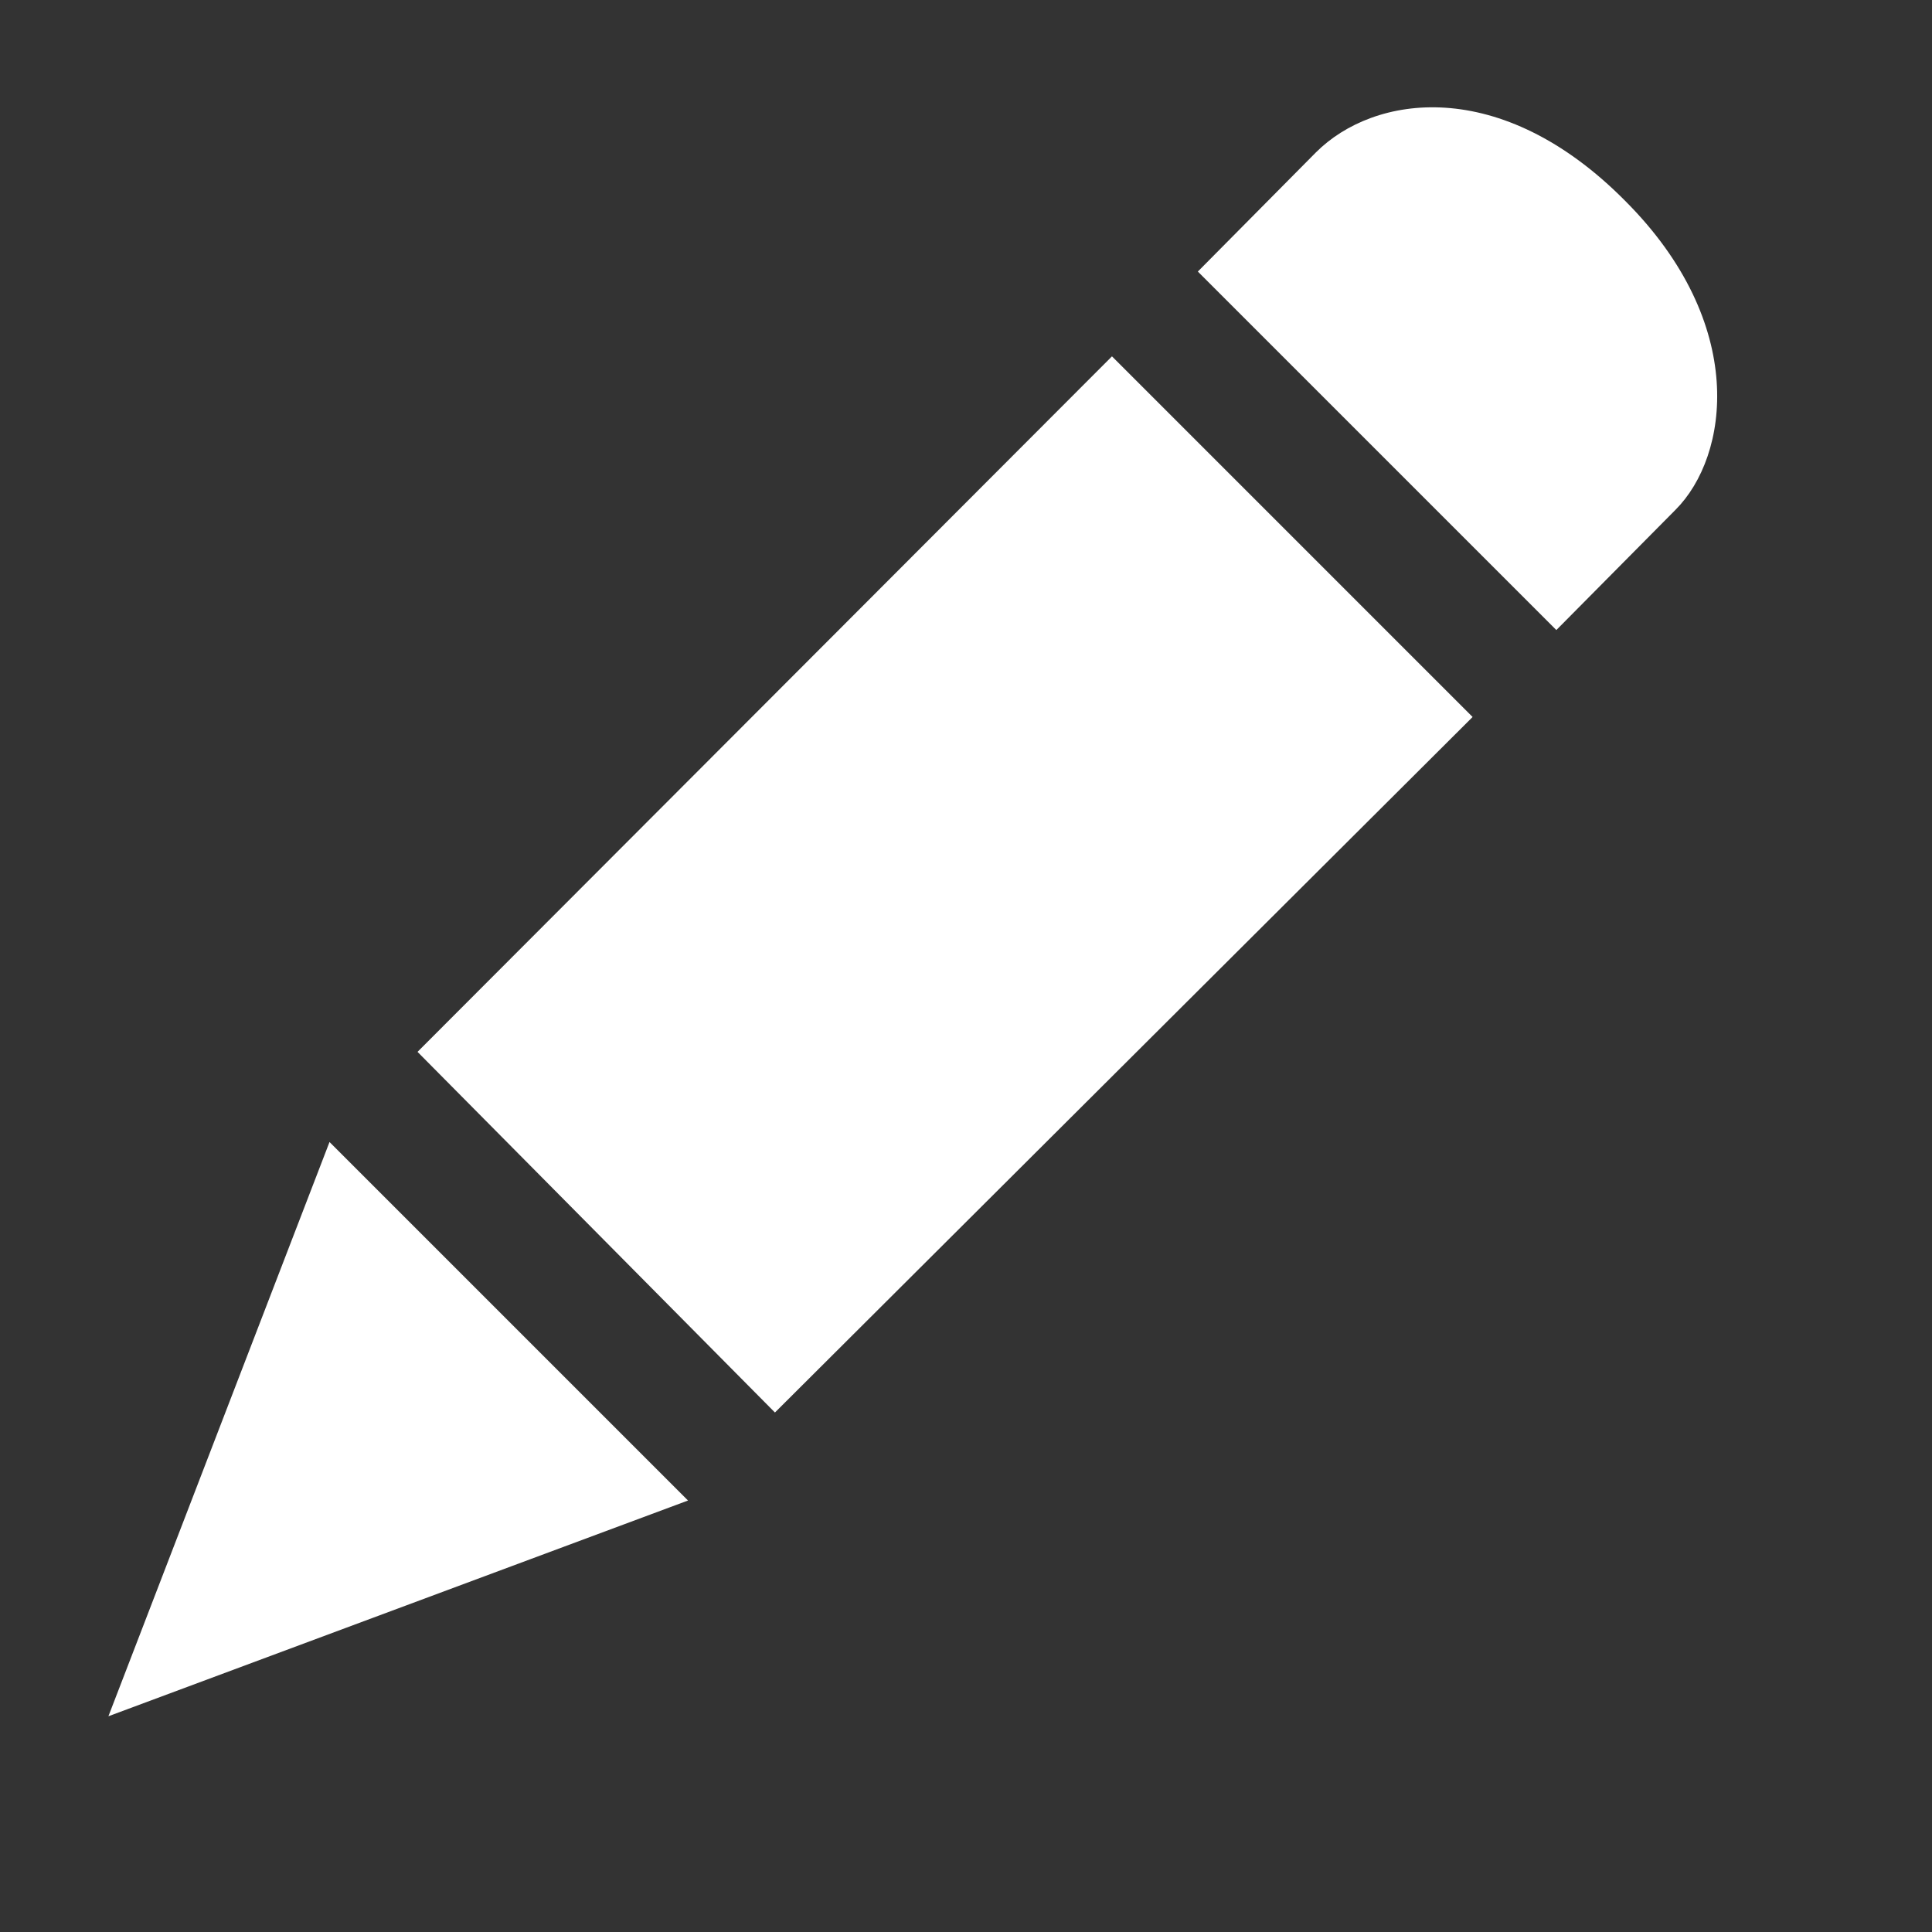 <?xml version="1.0" encoding="UTF-8" standalone="no"?>
<svg width="18px" height="18px" viewBox="0 0 18 18" version="1.1" xmlns="http://www.w3.org/2000/svg" xmlns:xlink="http://www.w3.org/1999/xlink" xmlns:sketch="http://www.bohemiancoding.com/sketch/ns">
    <rect x="0" y="0" width="18" height="18" fill="#333333" stroke="none"/>
    <title>Draw_Md</title>
    <description>Created with Sketch (http://www.bohemiancoding.com/sketch)</description>
    <defs></defs>
    <g id="Page-1" stroke="none" stroke-width="1" fill="none" fill-rule="evenodd" sketch:type="MSPage">
        <g id="Draw_Md" sketch:type="MSArtboardGroup" fill="#FFFFFF">
            <g id="Imported-Layers" sketch:type="MSLayerGroup" transform="translate(1, 1)">
                <path d="M0.01,14.99 L5.41,12.98 L2.07,9.64 L0.01,14.99" id="Fill-1" sketch:type="MSShapeGroup"></path>
                <path d="M2.89,8.8 L6.22,12.16 L12.72,5.68 L9.36,2.32 L2.89,8.8" id="Fill-2" sketch:type="MSShapeGroup"></path>
                <path d="M14.14,0.87 C12.98,-0.3 11.8,-0.12 11.26,0.42 L10.16,1.53 L13.5,4.87 L14.61,3.75 C15.11,3.25 15.29,2.02 14.14,0.87" id="Fill-3" sketch:type="MSShapeGroup"></path>
            </g>
        </g>
    </g>
</svg>
